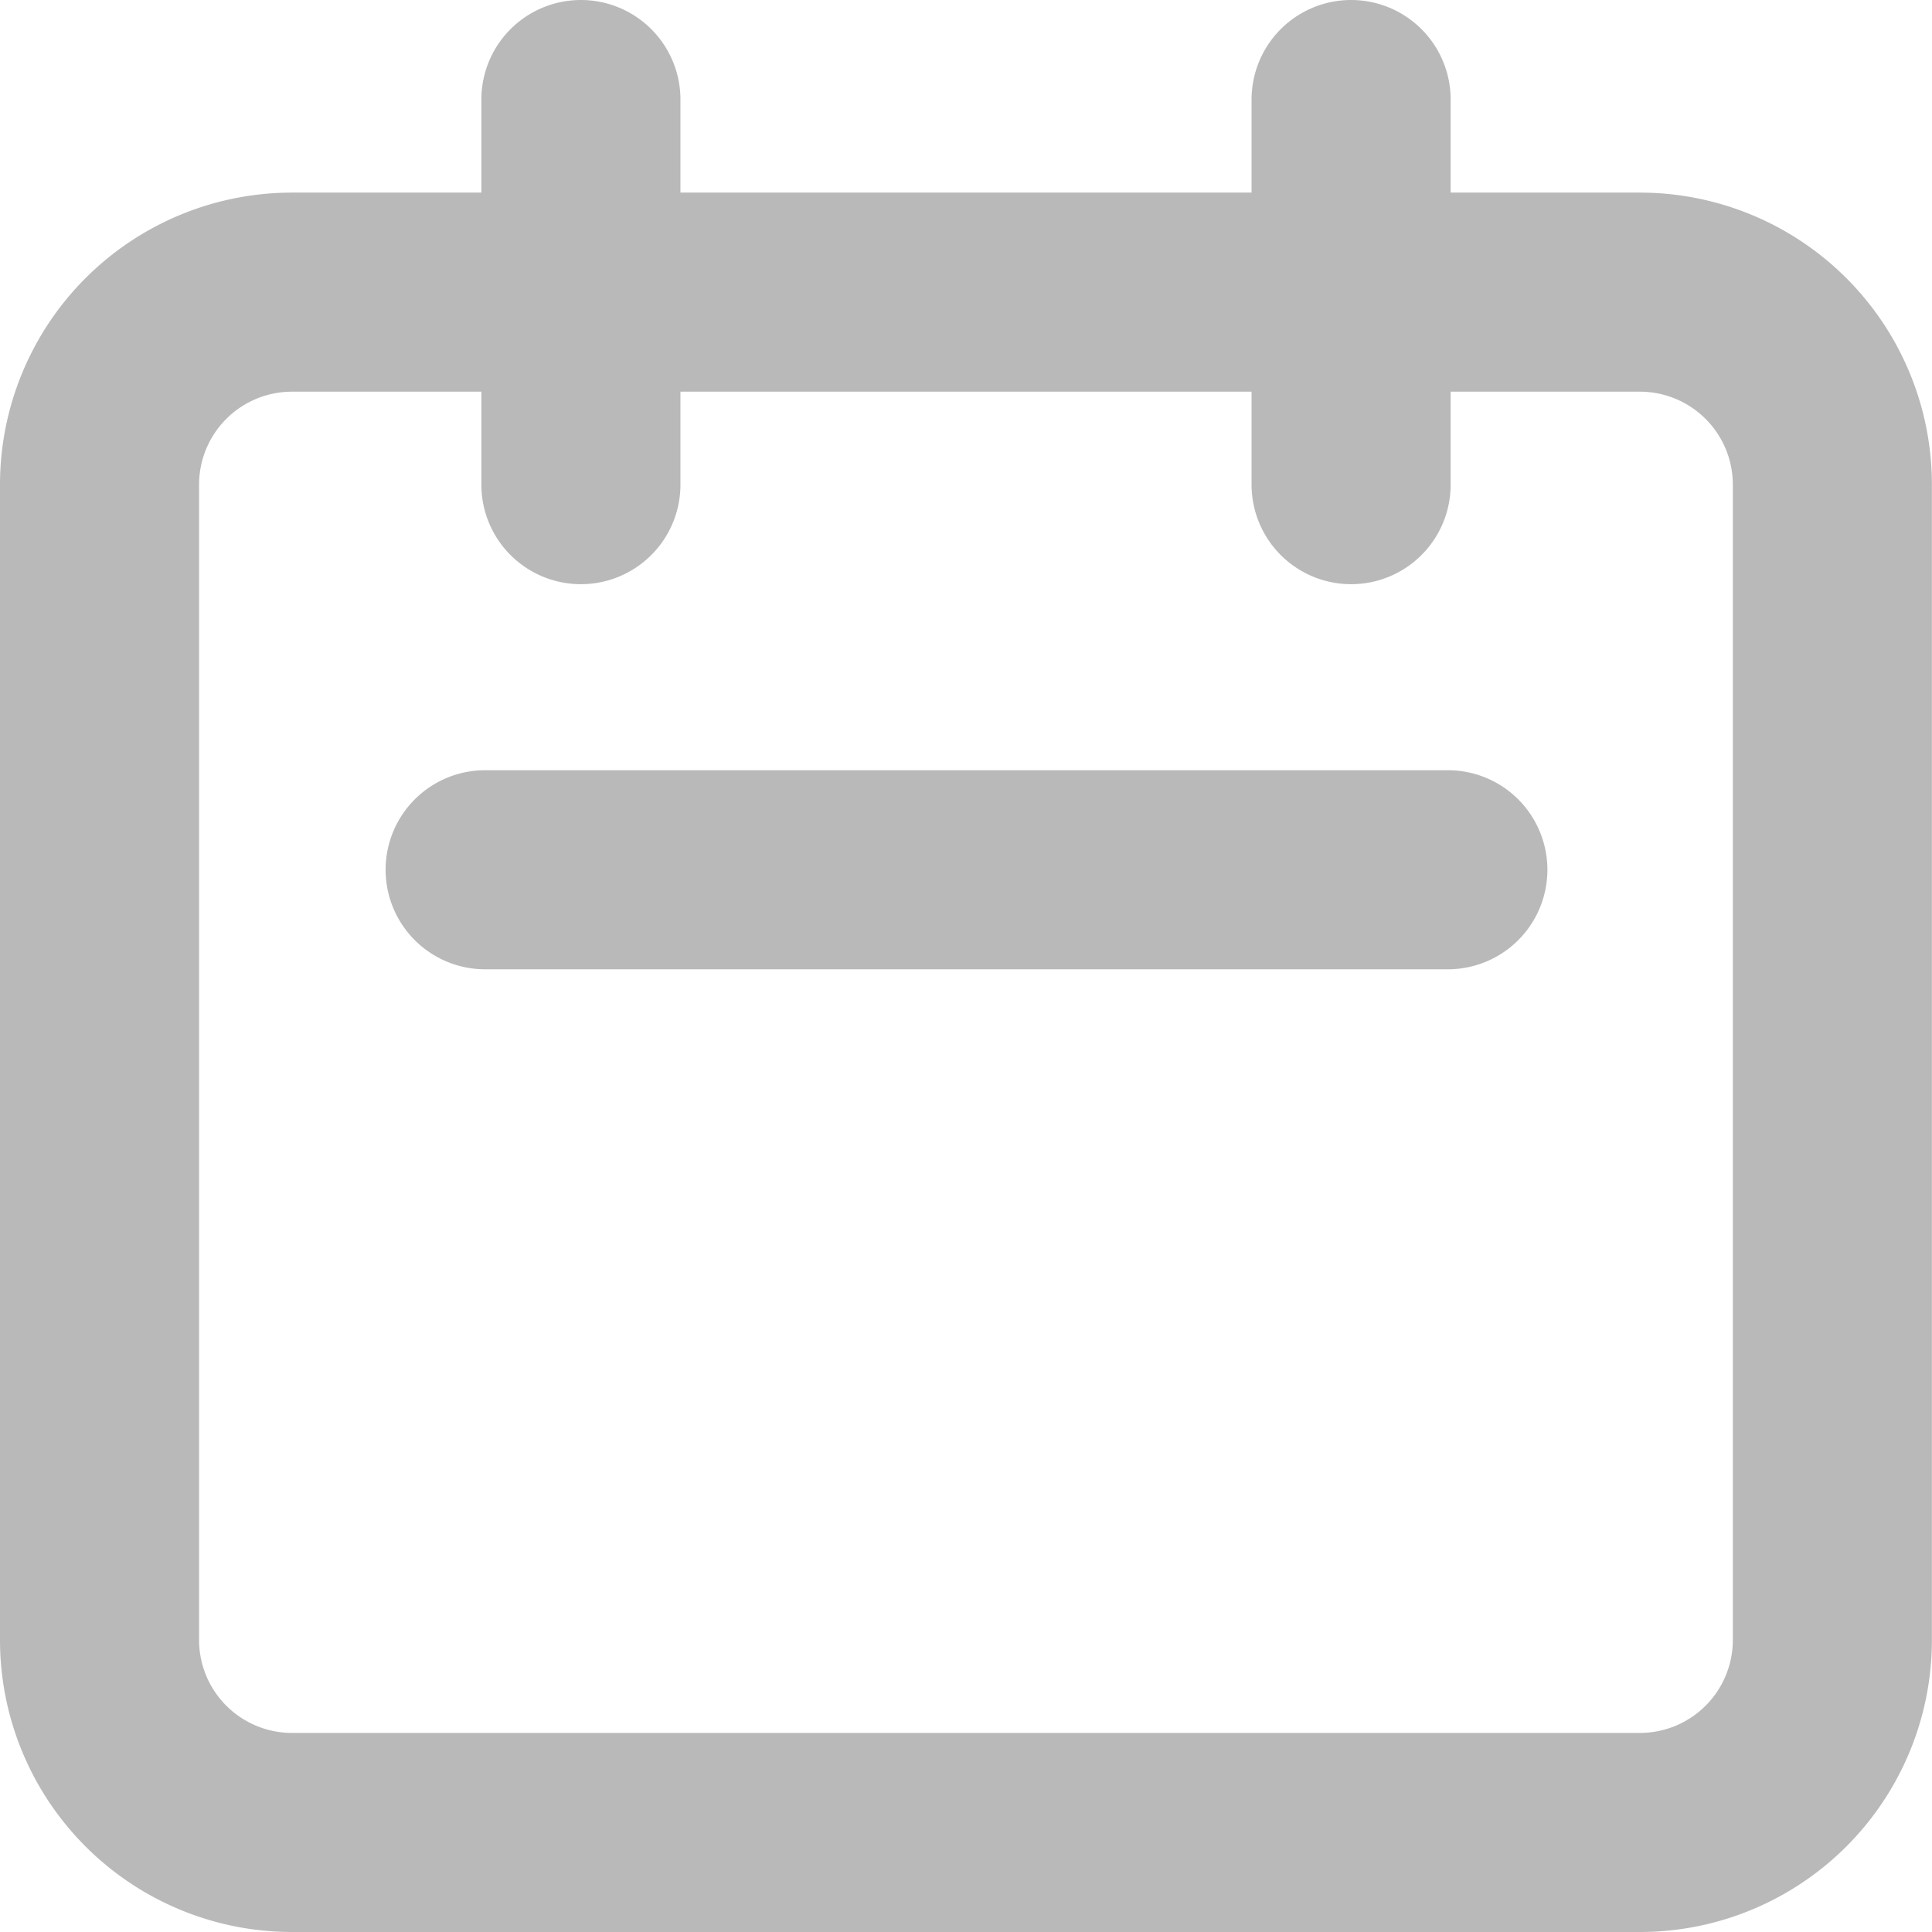 <svg xmlns="http://www.w3.org/2000/svg" width="19.41" height="19.41" viewBox="0 0 19.41 19.41">
  <path id="Path_12" data-name="Path 12" d="M7.836,6.869V3m7.738,3.869V3m-8.7,7.738h9.672M4.934,20.41H18.475a1.934,1.934,0,0,0,1.934-1.934V6.869a1.934,1.934,0,0,0-1.934-1.934H4.934A1.934,1.934,0,0,0,3,6.869V18.475A1.934,1.934,0,0,0,4.934,20.41Z" transform="translate(-2 -2)" fill="none" stroke="#b9b9b9" stroke-linecap="round" stroke-linejoin="round" stroke-width="2"/>
</svg>
